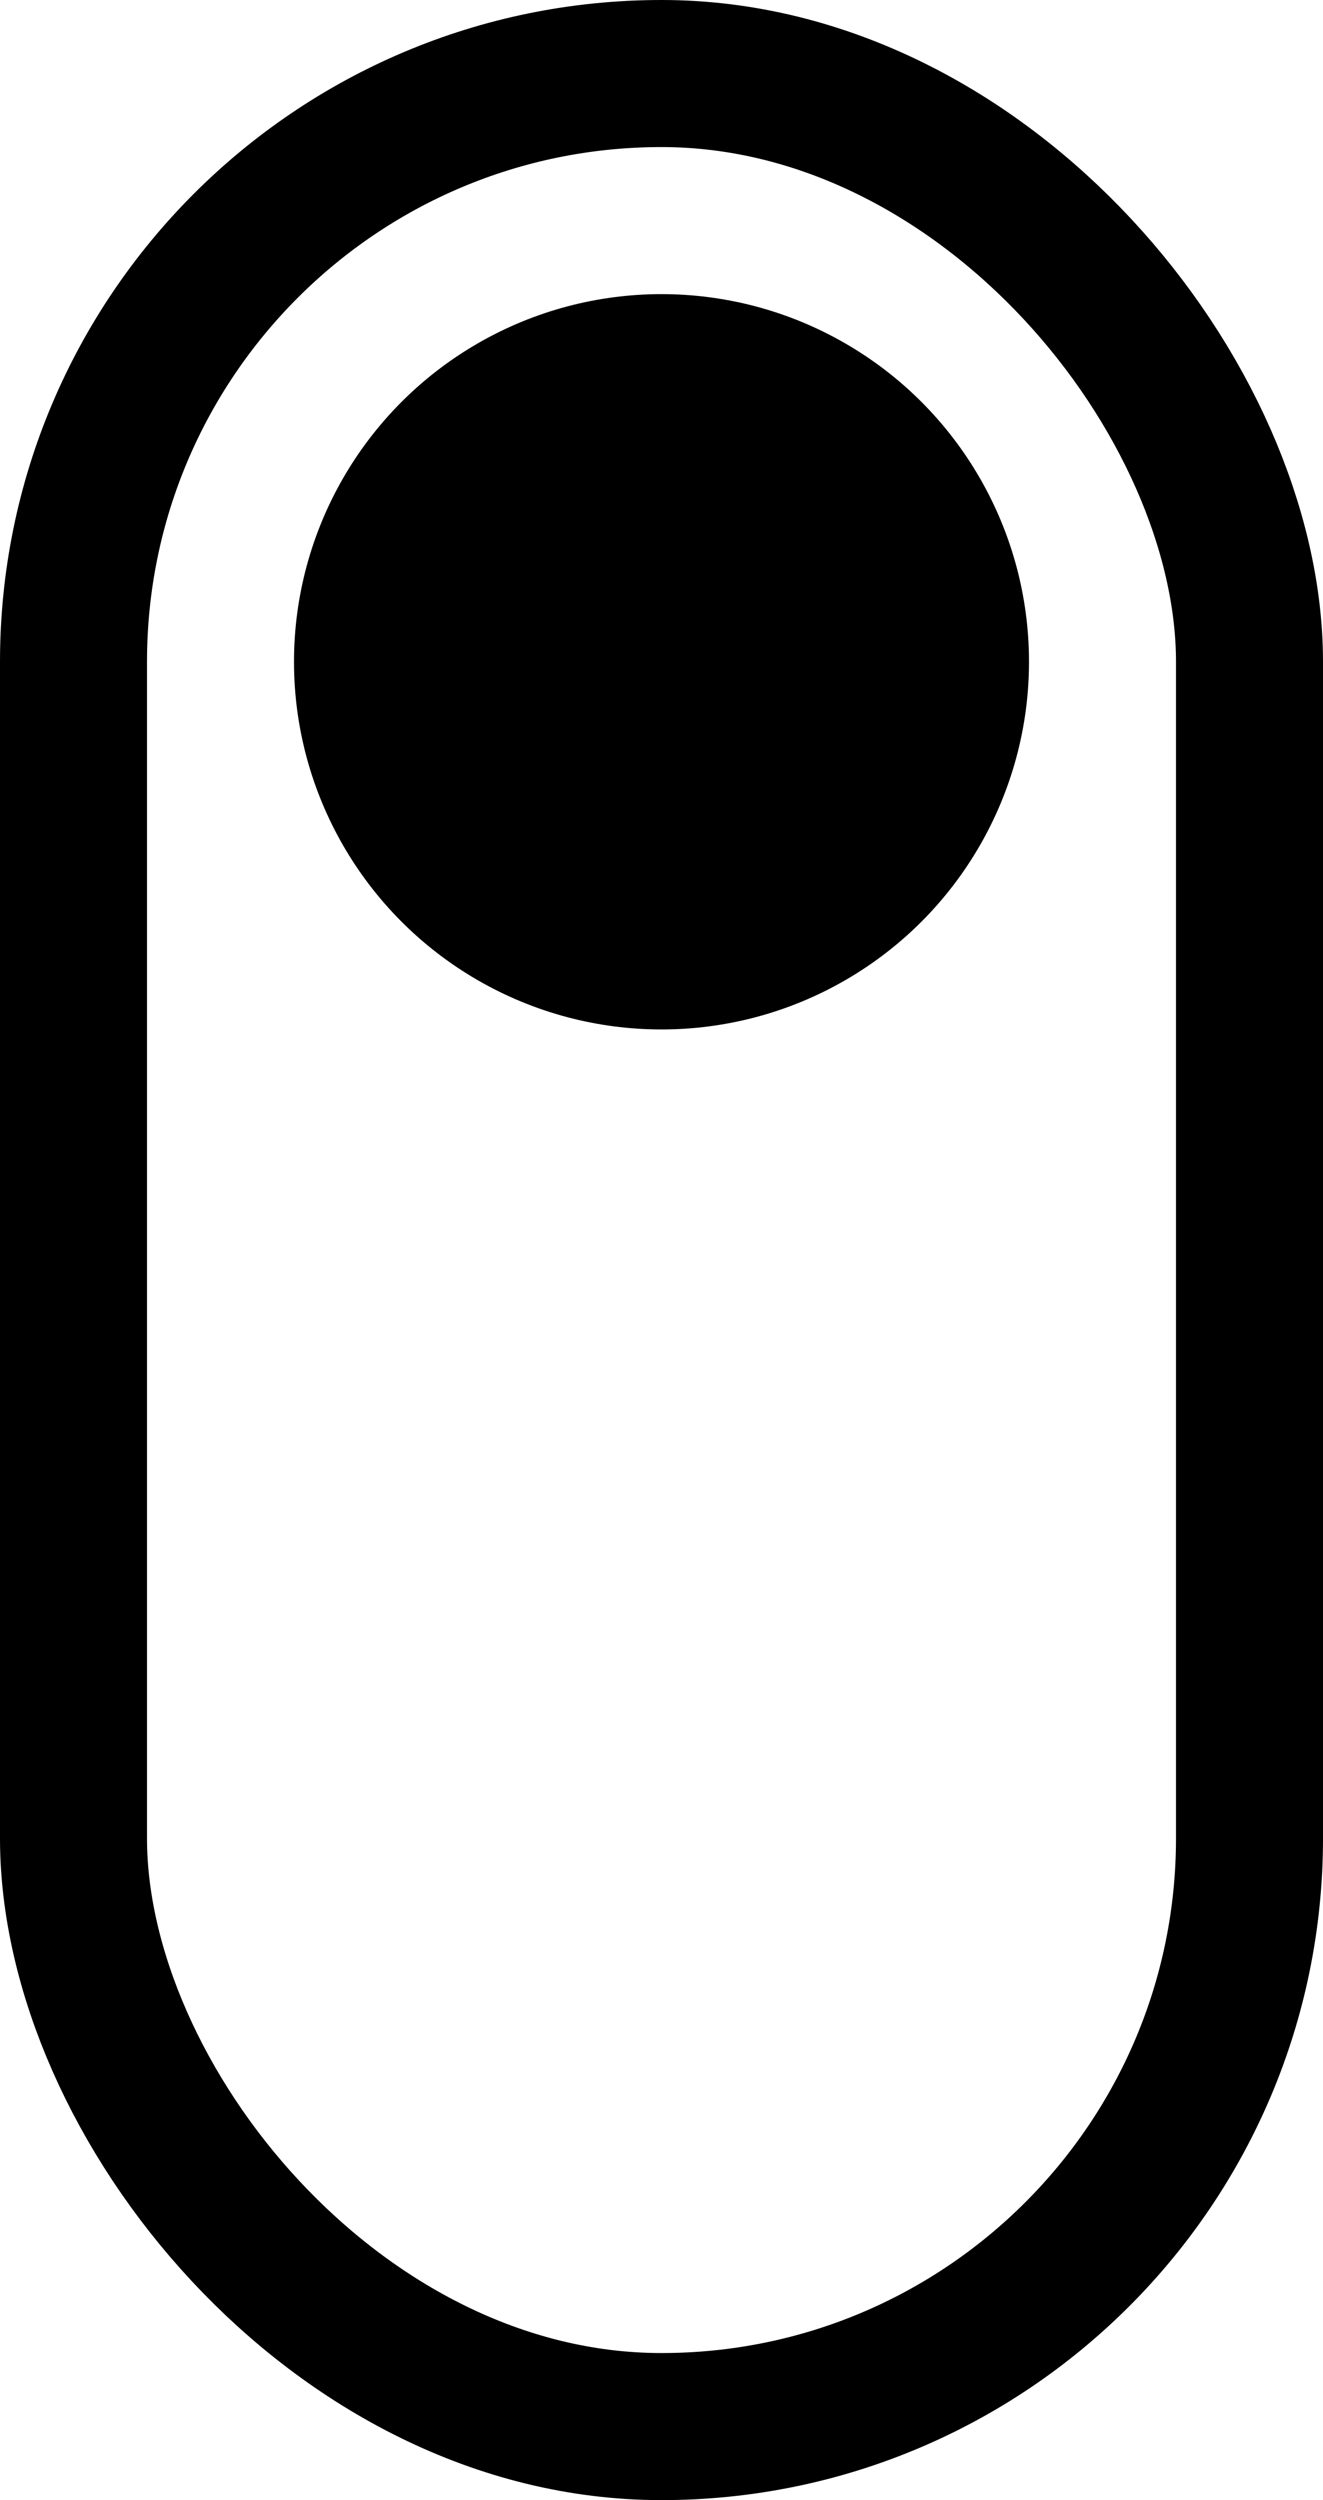 <svg xmlns="http://www.w3.org/2000/svg" width="45" height="85" viewBox="0 0 45 85">
  <g id="scroll" transform="translate(-1204 -2053)">
    <g id="Rectangle_11" data-name="Rectangle 11" transform="translate(1204 2053)" fill="none" stroke="#000" stroke-width="5">
      <rect width="45" height="85" rx="22.5" stroke="none"/>
      <rect x="2.5" y="2.5" width="40" height="80" rx="20" fill="none"/>
    </g>
    <circle id="scroll-wheel" cx="12.5" cy="12.5" r="12.5" transform="translate(1214 2063)"/>
  </g>
</svg>
